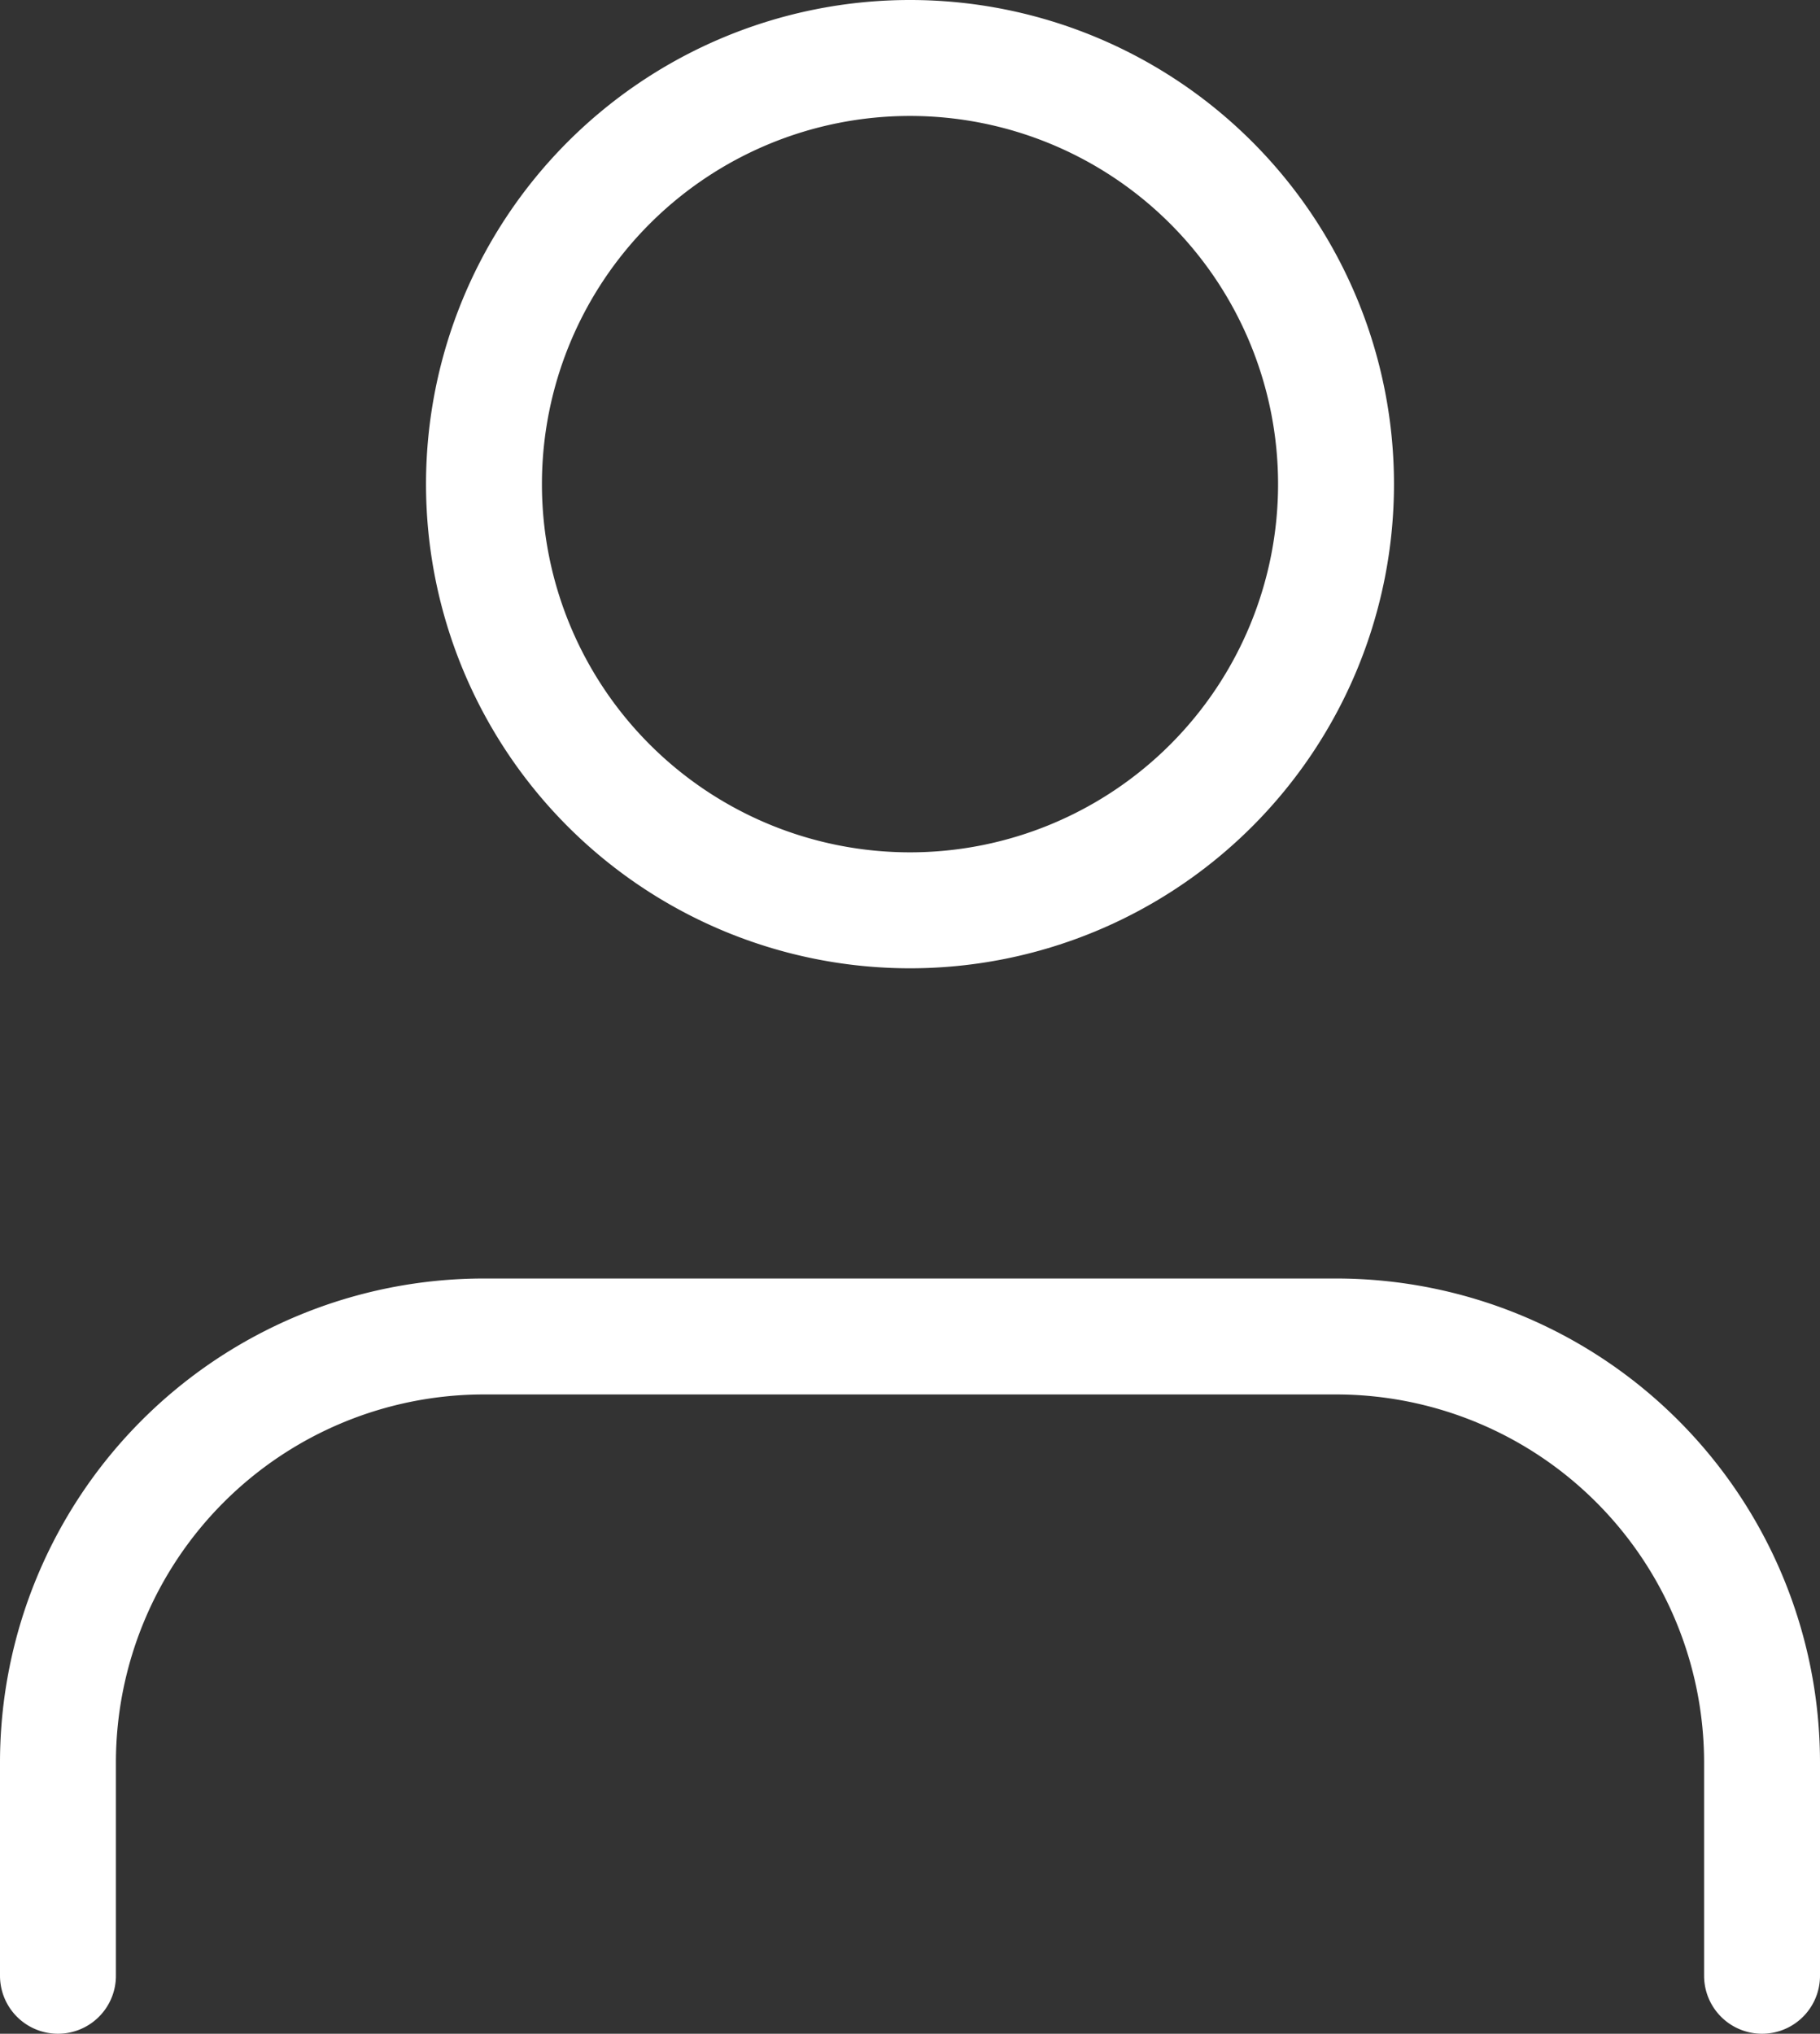 <svg xmlns="http://www.w3.org/2000/svg" width="23.552" height="26.309" viewBox="0 0 23.552 26.309">
    <rect x="0" y="0" width="23.552" height="26.309" fill="#333333" stroke="none"/>
    <g id="Icon_feather-user" data-name="Icon feather-user" transform="translate(0.75 0.75)">
        <path id="Path_1" data-name="Path 1" d="M28.052,30.77V28.013A5.513,5.513,0,0,0,22.539,22.5H11.513A5.513,5.513,0,0,0,6,28.013V30.77" transform="translate(-6 -5.961)" fill="none" stroke="#fff" stroke-linecap="round" stroke-linejoin="round" stroke-width="1.5"/>
        <path id="Path_2" data-name="Path 2" d="M23.026,10.013A5.513,5.513,0,1,1,17.513,4.5,5.513,5.513,0,0,1,23.026,10.013Z" transform="translate(-6.487 -4.5)" fill="none" stroke="#fff" stroke-linecap="round" stroke-linejoin="round" stroke-width="1.5"/>
    </g>
</svg>
